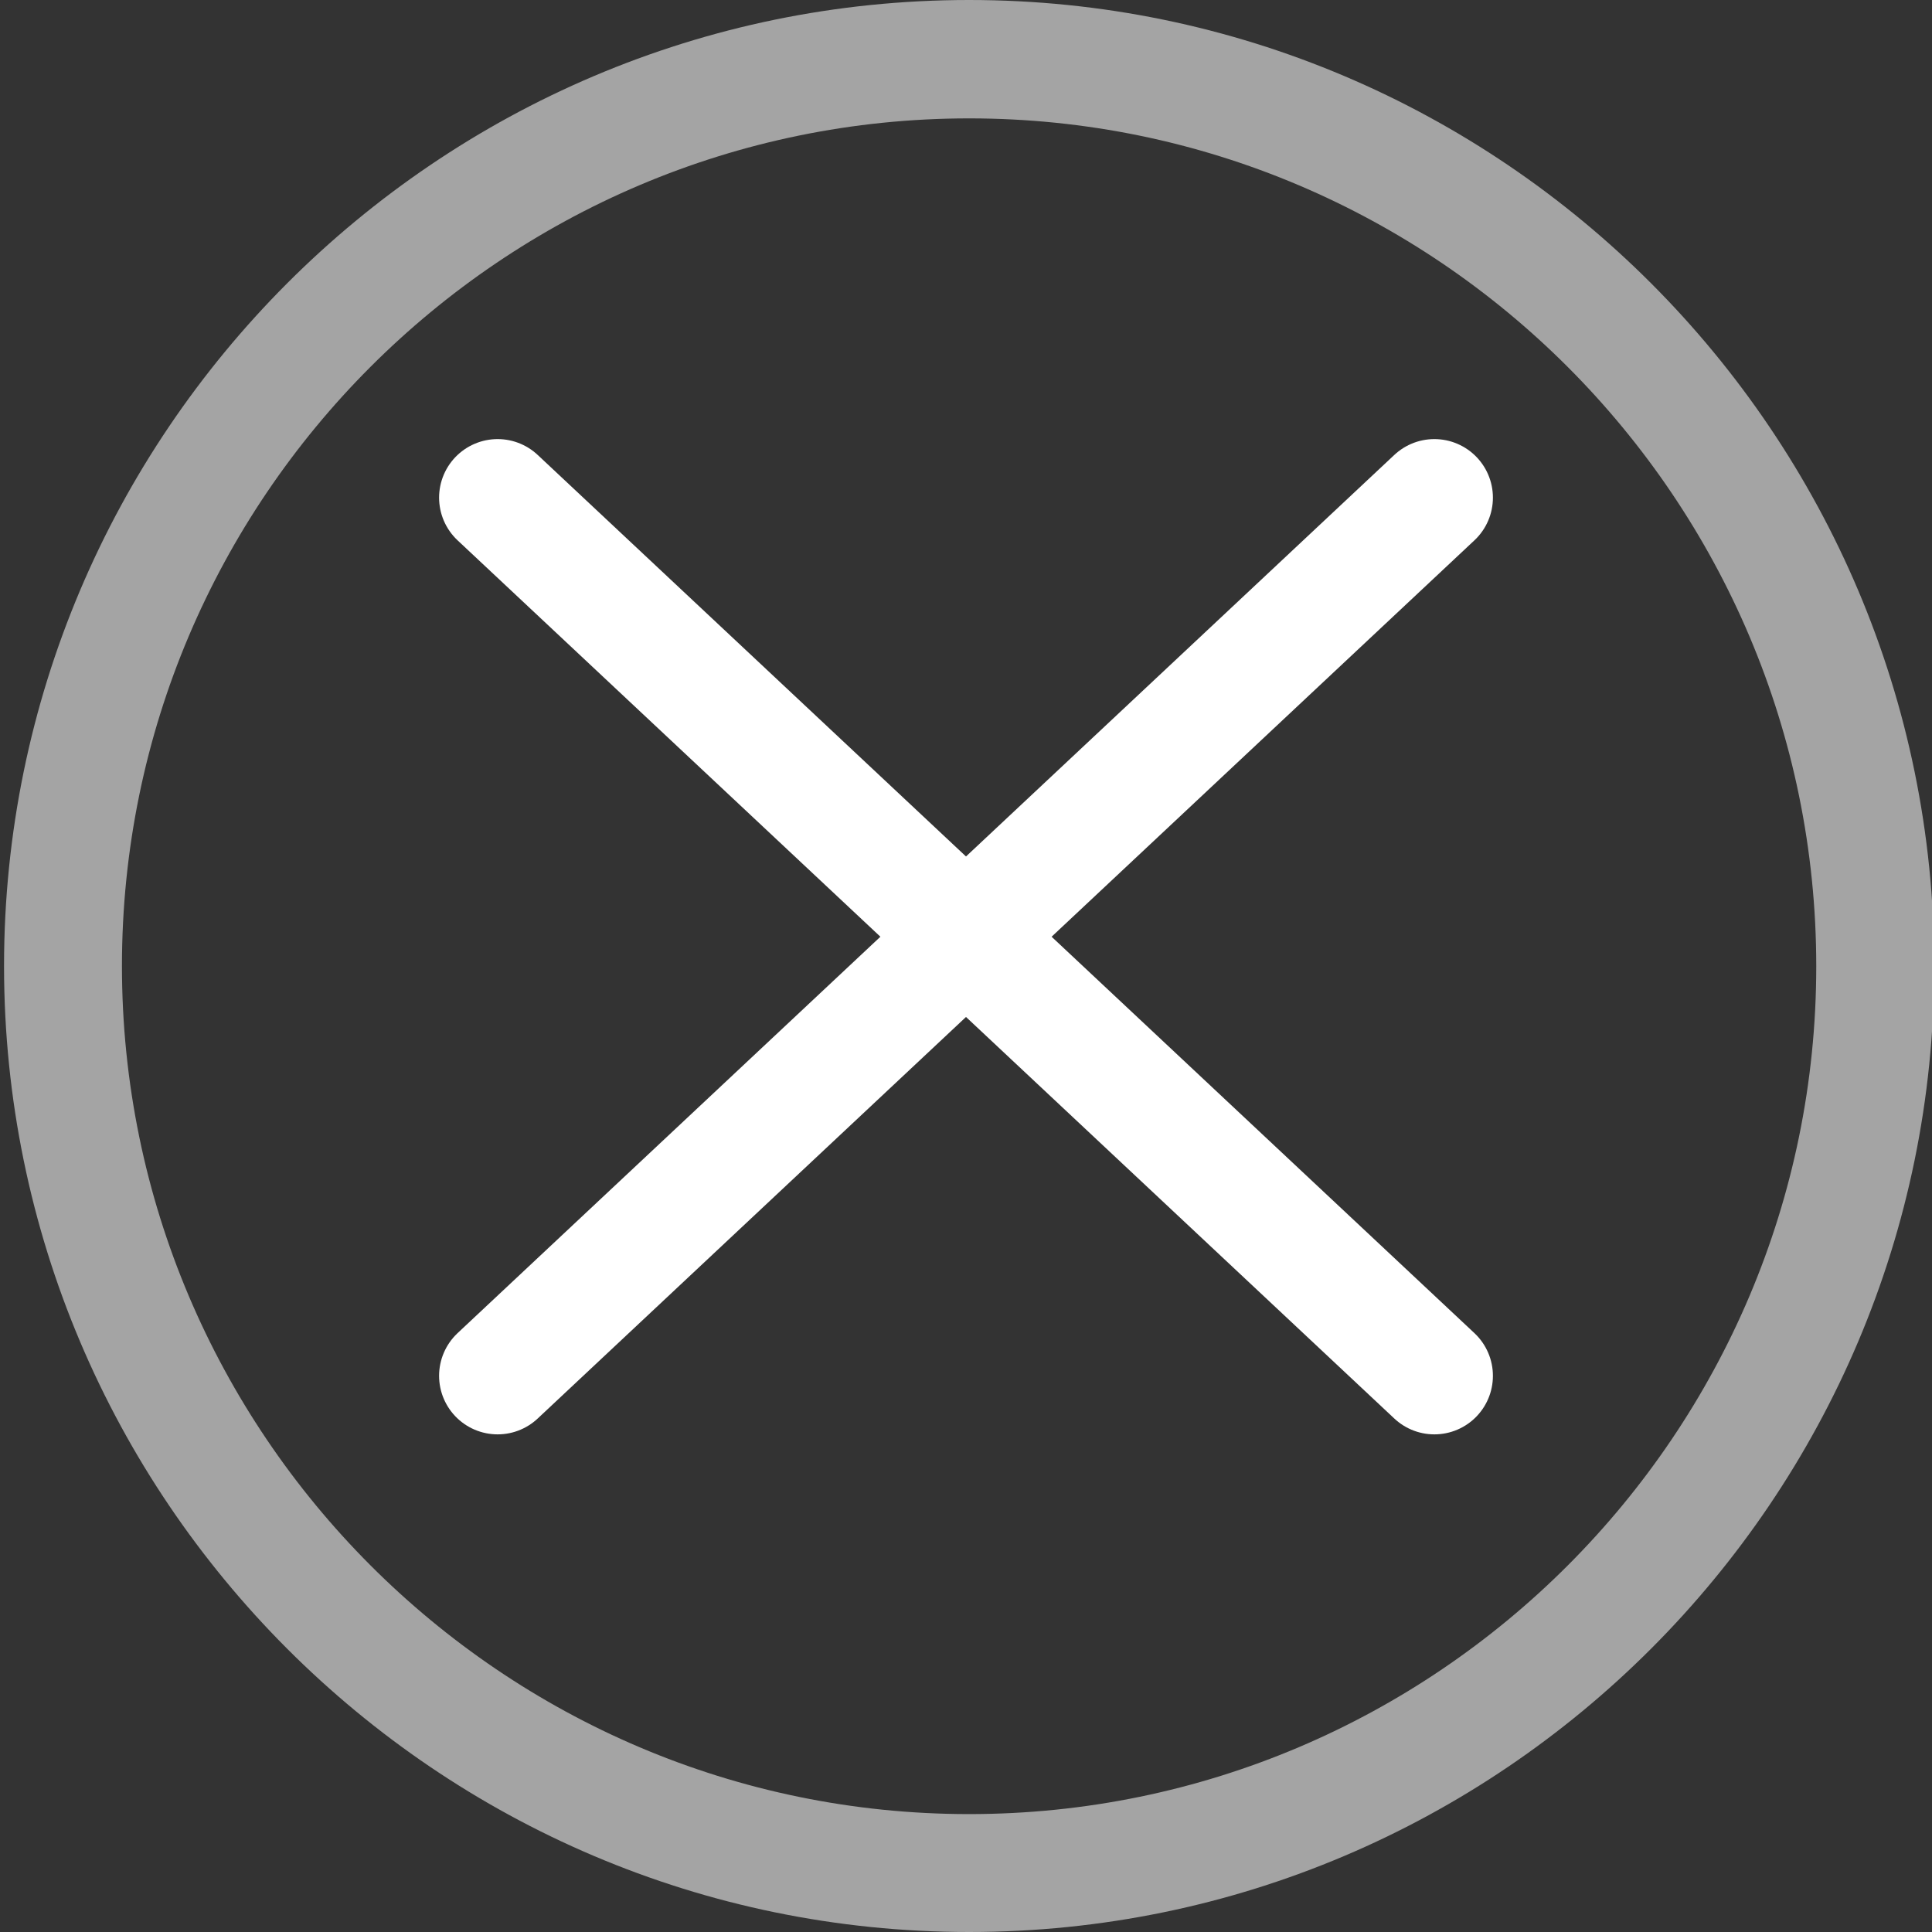 <?xml version="1.0" encoding="UTF-8"?>
<svg width="33px" height="33px" viewBox="0 0 33 33" version="1.1" xmlns="http://www.w3.org/2000/svg" xmlns:xlink="http://www.w3.org/1999/xlink">
    <rect x="0" y="0" width="33" height="33" fill="#333333" stroke="none"/>
    <!-- Generator: Sketch 51.3 (57544) - http://www.bohemiancoding.com/sketch -->
    <title>Menbu Dark close</title>
    <desc>Created with Sketch.</desc>
    <defs></defs>
    <g id="Menbu-Dark-close" stroke="none" stroke-width="1" fill="none" fill-rule="evenodd">
        <g id="Group-3" fill="#FFFFFF" opacity="0.554">
            <g id="Group">
                <path d="M16.553,0 C7.464,0 0.069,7.41 0.069,16.5 C0.069,25.59 7.463,33 16.553,33 L16.554,33 C25.643,33 33.038,25.59 33.038,16.5 C33.038,7.409 25.643,0 16.553,0 Z M16.554,30.986 L16.553,30.986 C8.574,30.986 2.083,24.479 2.083,16.5 C2.083,8.52 8.574,2.022 16.554,2.022 C24.534,2.022 31.023,8.525 31.023,16.504 C31.023,24.484 24.532,30.986 16.554,30.986 Z" id="Fill-1"></path>
            </g>
        </g>
        <path d="M8.5,8.5 L24.5,23.5" id="Line" stroke="#FFFFFF" stroke-width="2" fill="#D8D8D8" stroke-linecap="round"></path>
        <path d="M8.5,8.5 L24.5,23.5" id="Line" stroke="#FFFFFF" stroke-width="2" fill="#D8D8D8" stroke-linecap="round" transform="translate(16.5, 16) scale(-1, 1) translate(-16.5, -16) "></path>
    </g>
</svg>